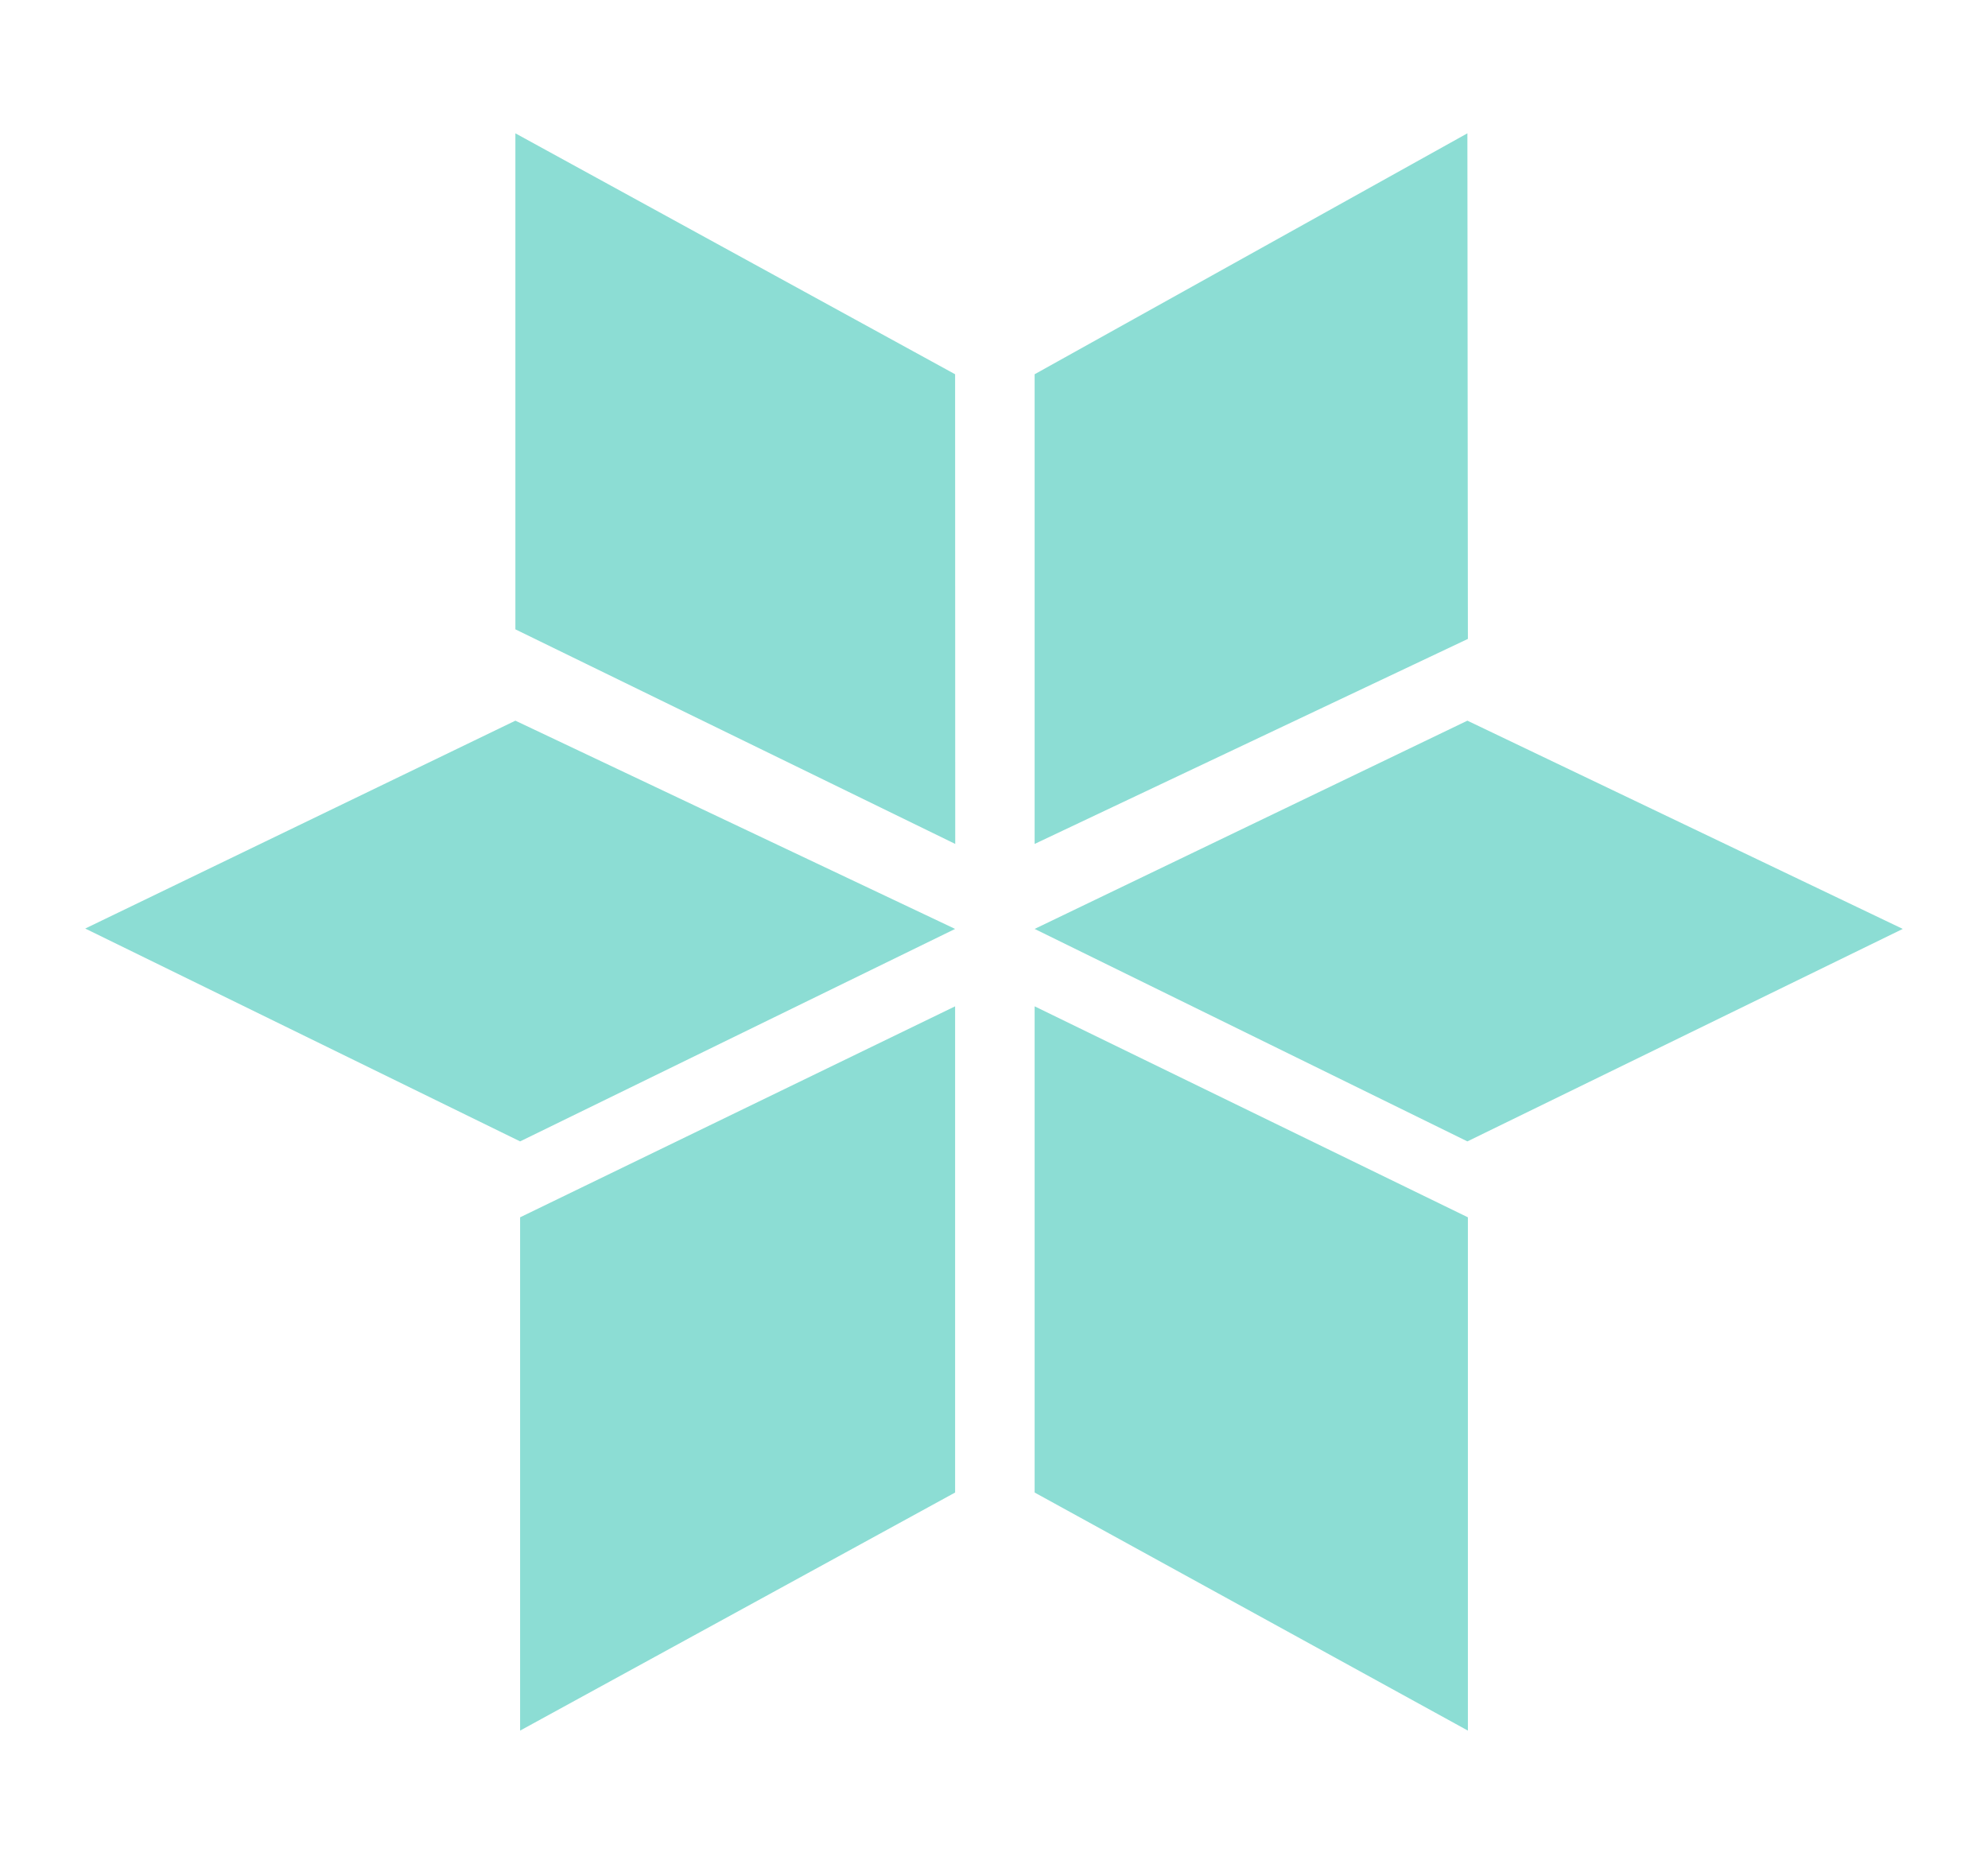<svg width="16" height="15" viewBox="0 0 16 15" fill="none" xmlns="http://www.w3.org/2000/svg">
<g clip-path="url(#clip0_15_244)">
<path fill-rule="evenodd" clip-rule="evenodd" d="M11.81 1.073L11.814 5.142L8.327 6.792V3.012L11.81 1.073Z" fill="#8CDDD4"/>
<path fill-rule="evenodd" clip-rule="evenodd" d="M15.314 7.476L11.81 9.186L8.327 7.476L11.81 5.8L15.314 7.476Z" fill="#8CDDD4"/>
<path fill-rule="evenodd" clip-rule="evenodd" d="M7.687 7.476L4.186 9.186L0.686 7.473L4.148 5.8L7.687 7.476Z" fill="#8CDDD4"/>
<path fill-rule="evenodd" clip-rule="evenodd" d="M4.148 1.073L7.687 3.012L7.688 6.792L4.148 5.065V1.073Z" fill="#8CDDD4"/>
<path fill-rule="evenodd" clip-rule="evenodd" d="M11.814 13.928L8.327 12.012V8.099L11.814 9.797V13.928Z" fill="#8CDDD4"/>
<path fill-rule="evenodd" clip-rule="evenodd" d="M4.186 13.928V9.797L7.687 8.099V12.012L4.186 13.928Z" fill="#8CDDD4"/>
</g>
<defs>
<clipPath id="clip0_15_244">
<rect width="15" height="15" fill="white" transform="translate(0.5)"/>
</clipPath>
</defs>
</svg>
